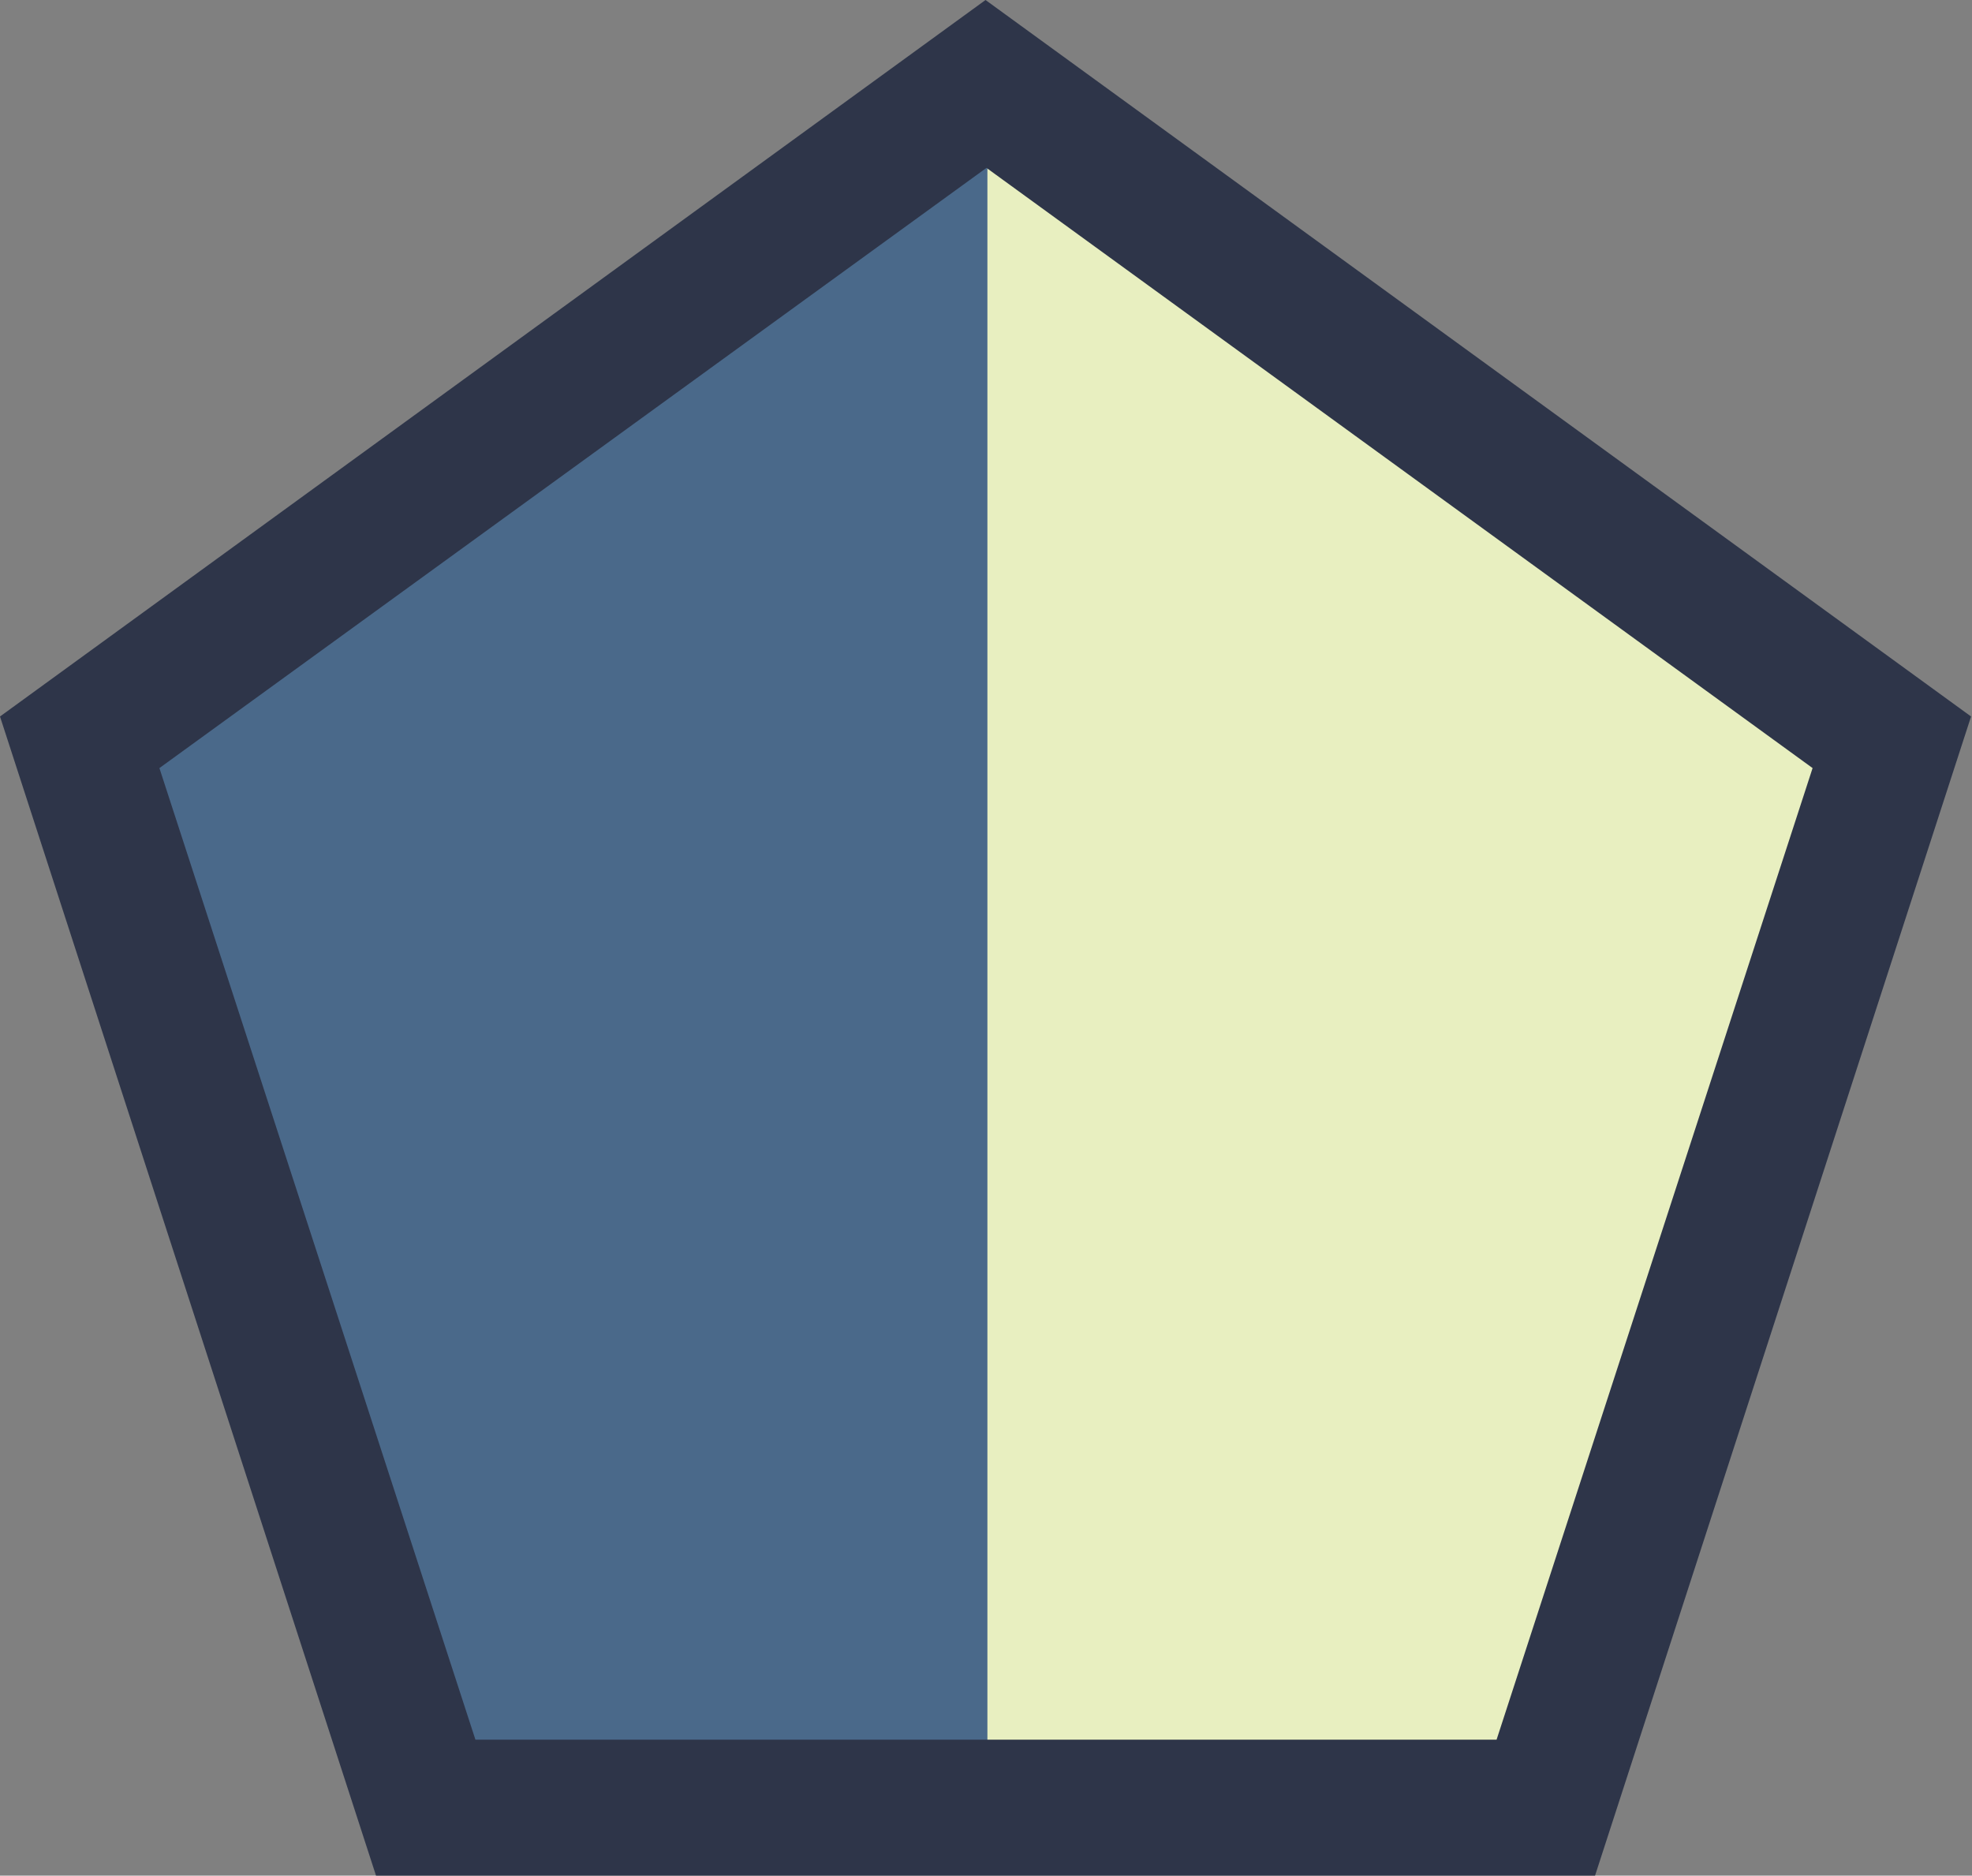 <?xml version="1.0" encoding="utf-8"?>
<!-- Generator: Adobe Illustrator 19.0.0, SVG Export Plug-In . SVG Version: 6.00 Build 0)  -->
<svg version="1.1" id="Слой_1" xmlns="http://www.w3.org/2000/svg" xmlns:xlink="http://www.w3.org/1999/xlink" x="0px" y="0px"
	 viewBox="0 0 210.3 200" style="enable-background:new 0 0 210.3 200;" xml:space="preserve">
<rect x="0" y="0" width="210.3" height="200" fill="#808080" stroke="none"/>
<style type="text/css">
	.st0{fill:#E8EFC0;}
	.st1{fill:#4A698A;}
	.st2{fill:#2E3549;}
</style>
<g id="XMLID_25_">
	<g id="XMLID_63_">
		<polygon id="XMLID_65_" class="st0" points="164.9,192.6 201.8,79.1 105.1,8.9 8.5,79.1 45.4,192.6 		"/>
		<polygon id="XMLID_64_" class="st1" points="105.3,9 105.3,192.9 45.4,192.9 8.6,79.2 		"/>
	</g>
	<path id="XMLID_45_" class="st2" d="M170.1,200h-130L0,76.4L105.1,0l105.1,76.4L170.1,200z M50.7,185.5h108.9l33.7-103.6l-88.1-64
		L17,81.9L50.7,185.5z"/>
</g>
</svg>
